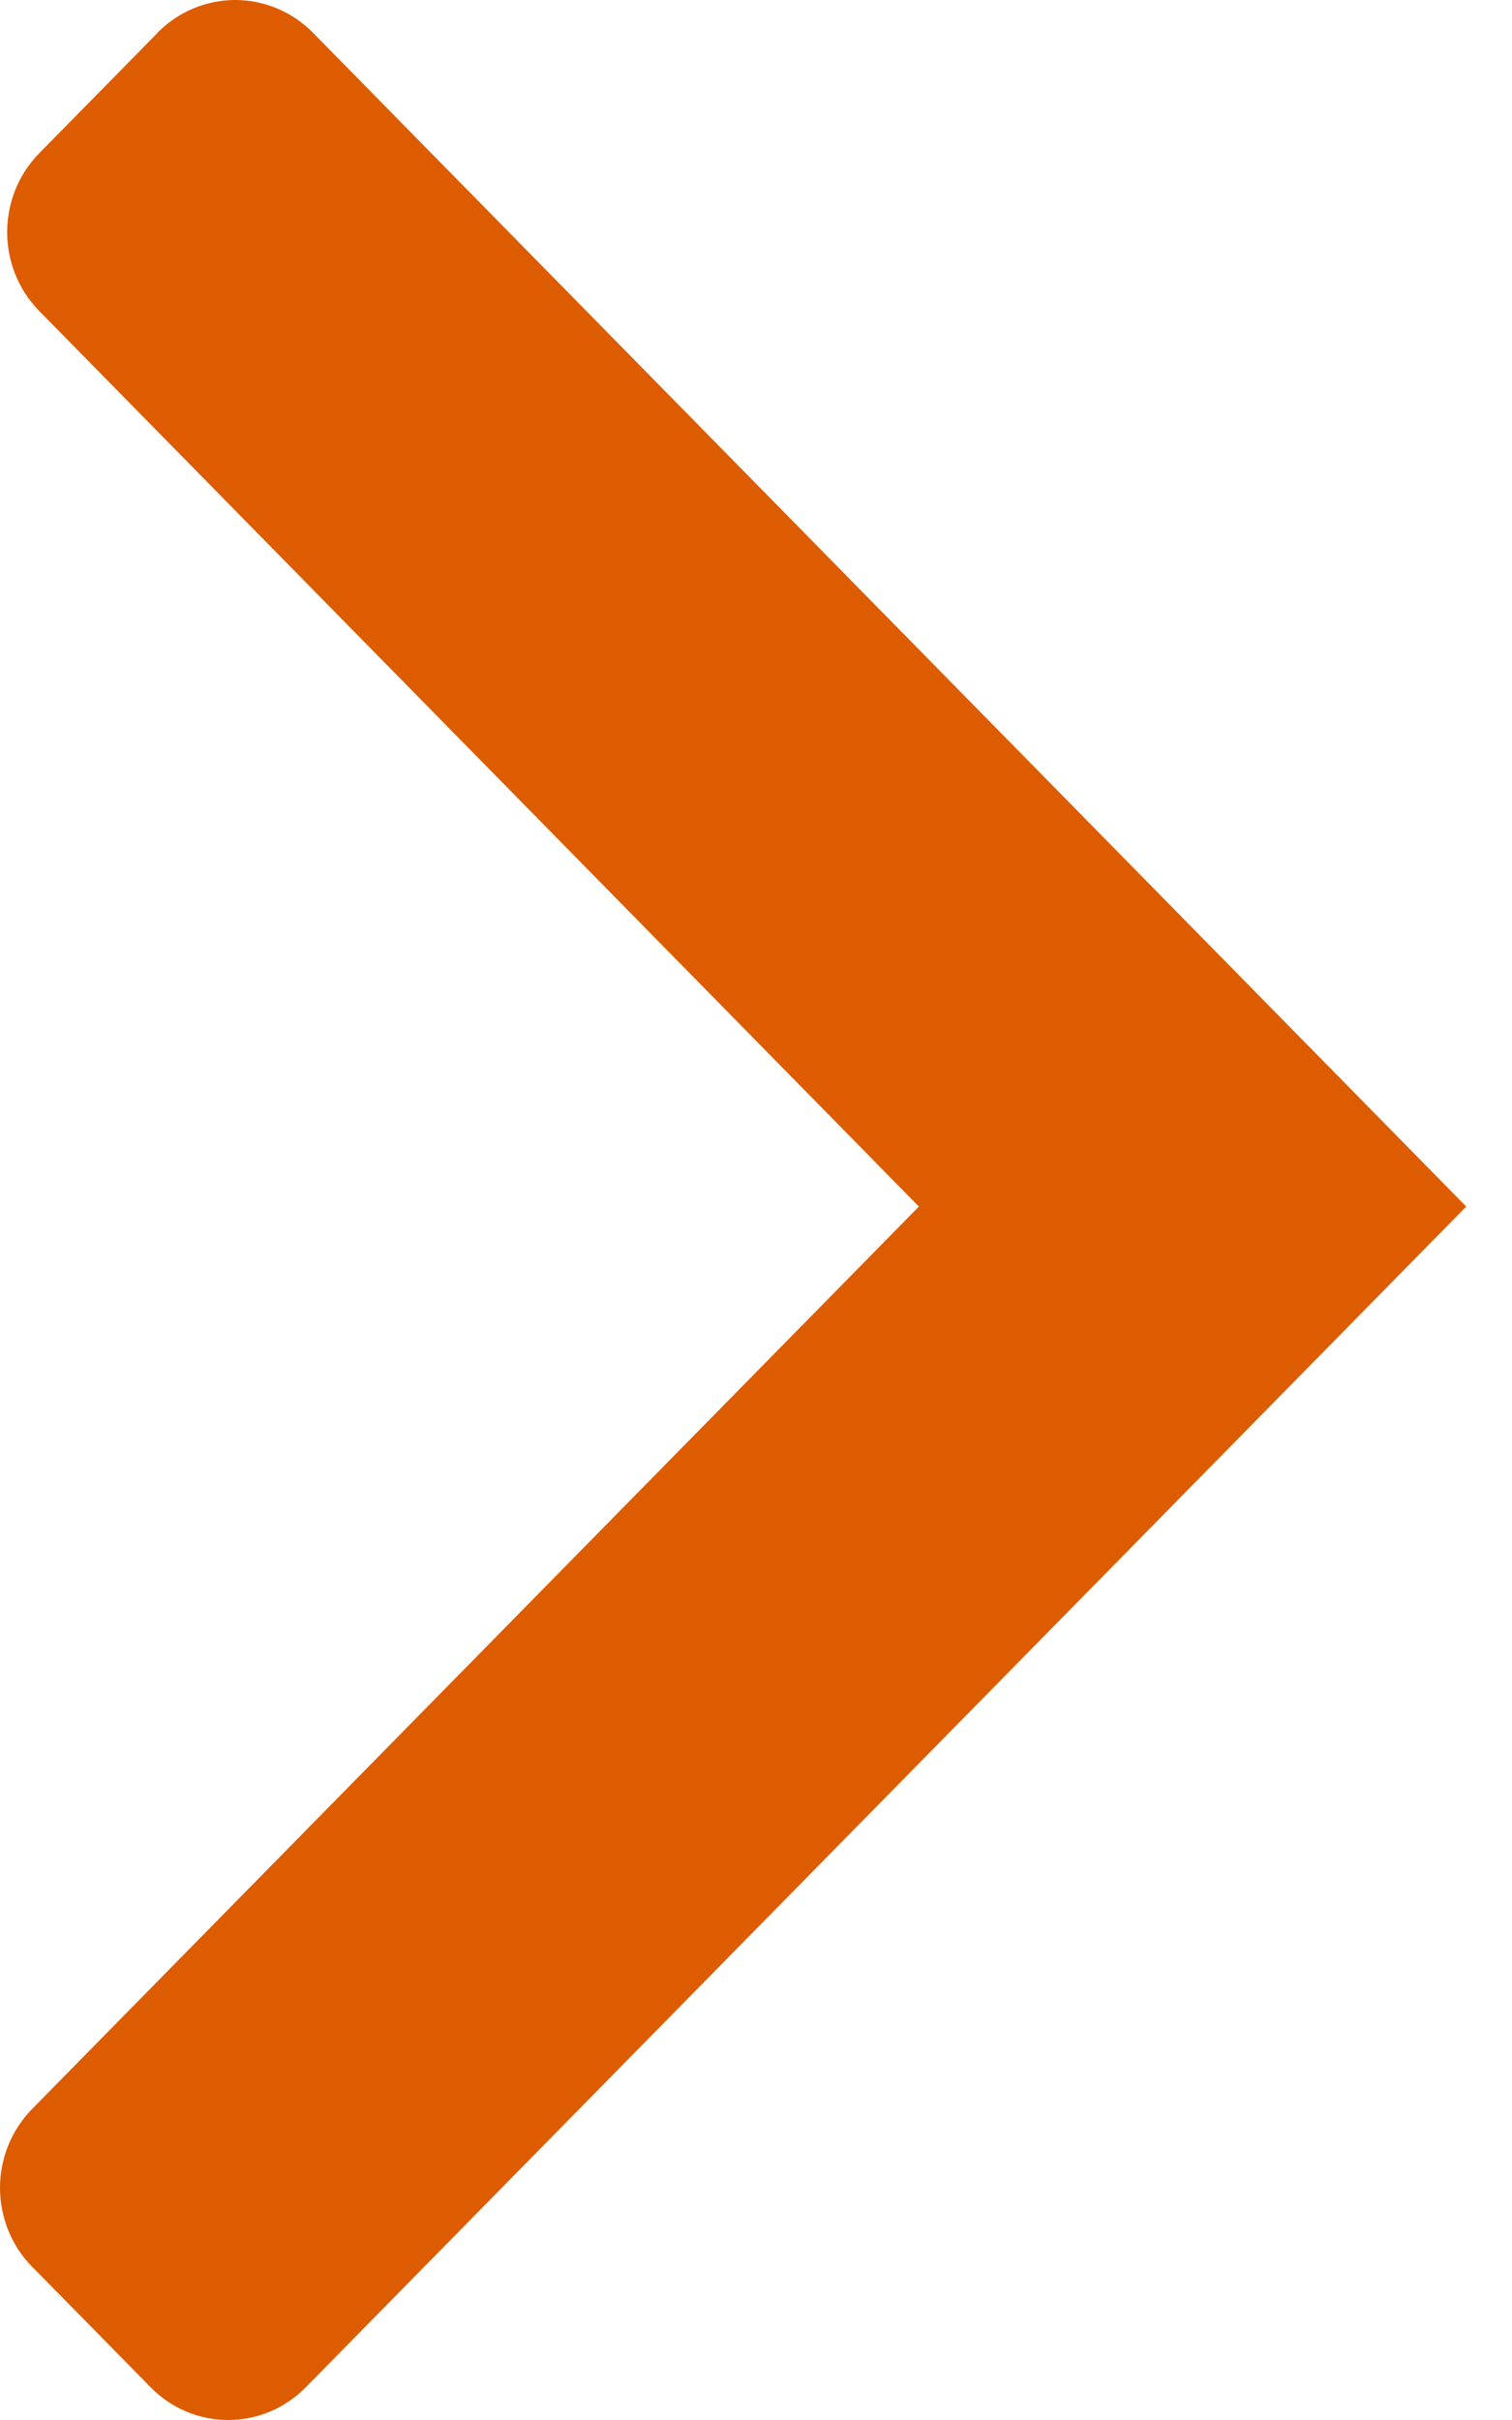 <?xml version="1.0" encoding="UTF-8"?>
<svg width="15px" height="24px" viewBox="0 0 15 24" version="1.1" xmlns="http://www.w3.org/2000/svg" xmlns:xlink="http://www.w3.org/1999/xlink">
    <g id="Styles" stroke="none" stroke-width="1" fill="none" fill-rule="evenodd">
        <g id="Artboard" transform="translate(-183, -205)" fill="#000000">
            <path fill="#DD5C00" d="M201.949,212.831 L190.307,224.273 L178.598,212.761 C178.389,212.556 178.273,212.28 178.273,211.991 C178.273,211.701 178.389,211.425 178.598,211.221 L179.792,210.047 L179.792,210.046 C179.999,209.842 180.281,209.727 180.576,209.727 C180.869,209.727 181.15,209.842 181.358,210.046 L190.307,218.843 L199.188,210.117 C199.62,209.692 200.322,209.692 200.754,210.117 L201.947,211.29 L201.949,211.29 C202.156,211.494 202.273,211.772 202.273,212.061 C202.273,212.349 202.156,212.627 201.949,212.831 L201.949,212.831 Z" id="Chevron-Thick" transform="translate(190.273, 217) rotate(-90) translate(-190.273, -217) "></path>
        </g>
    </g>
</svg>
